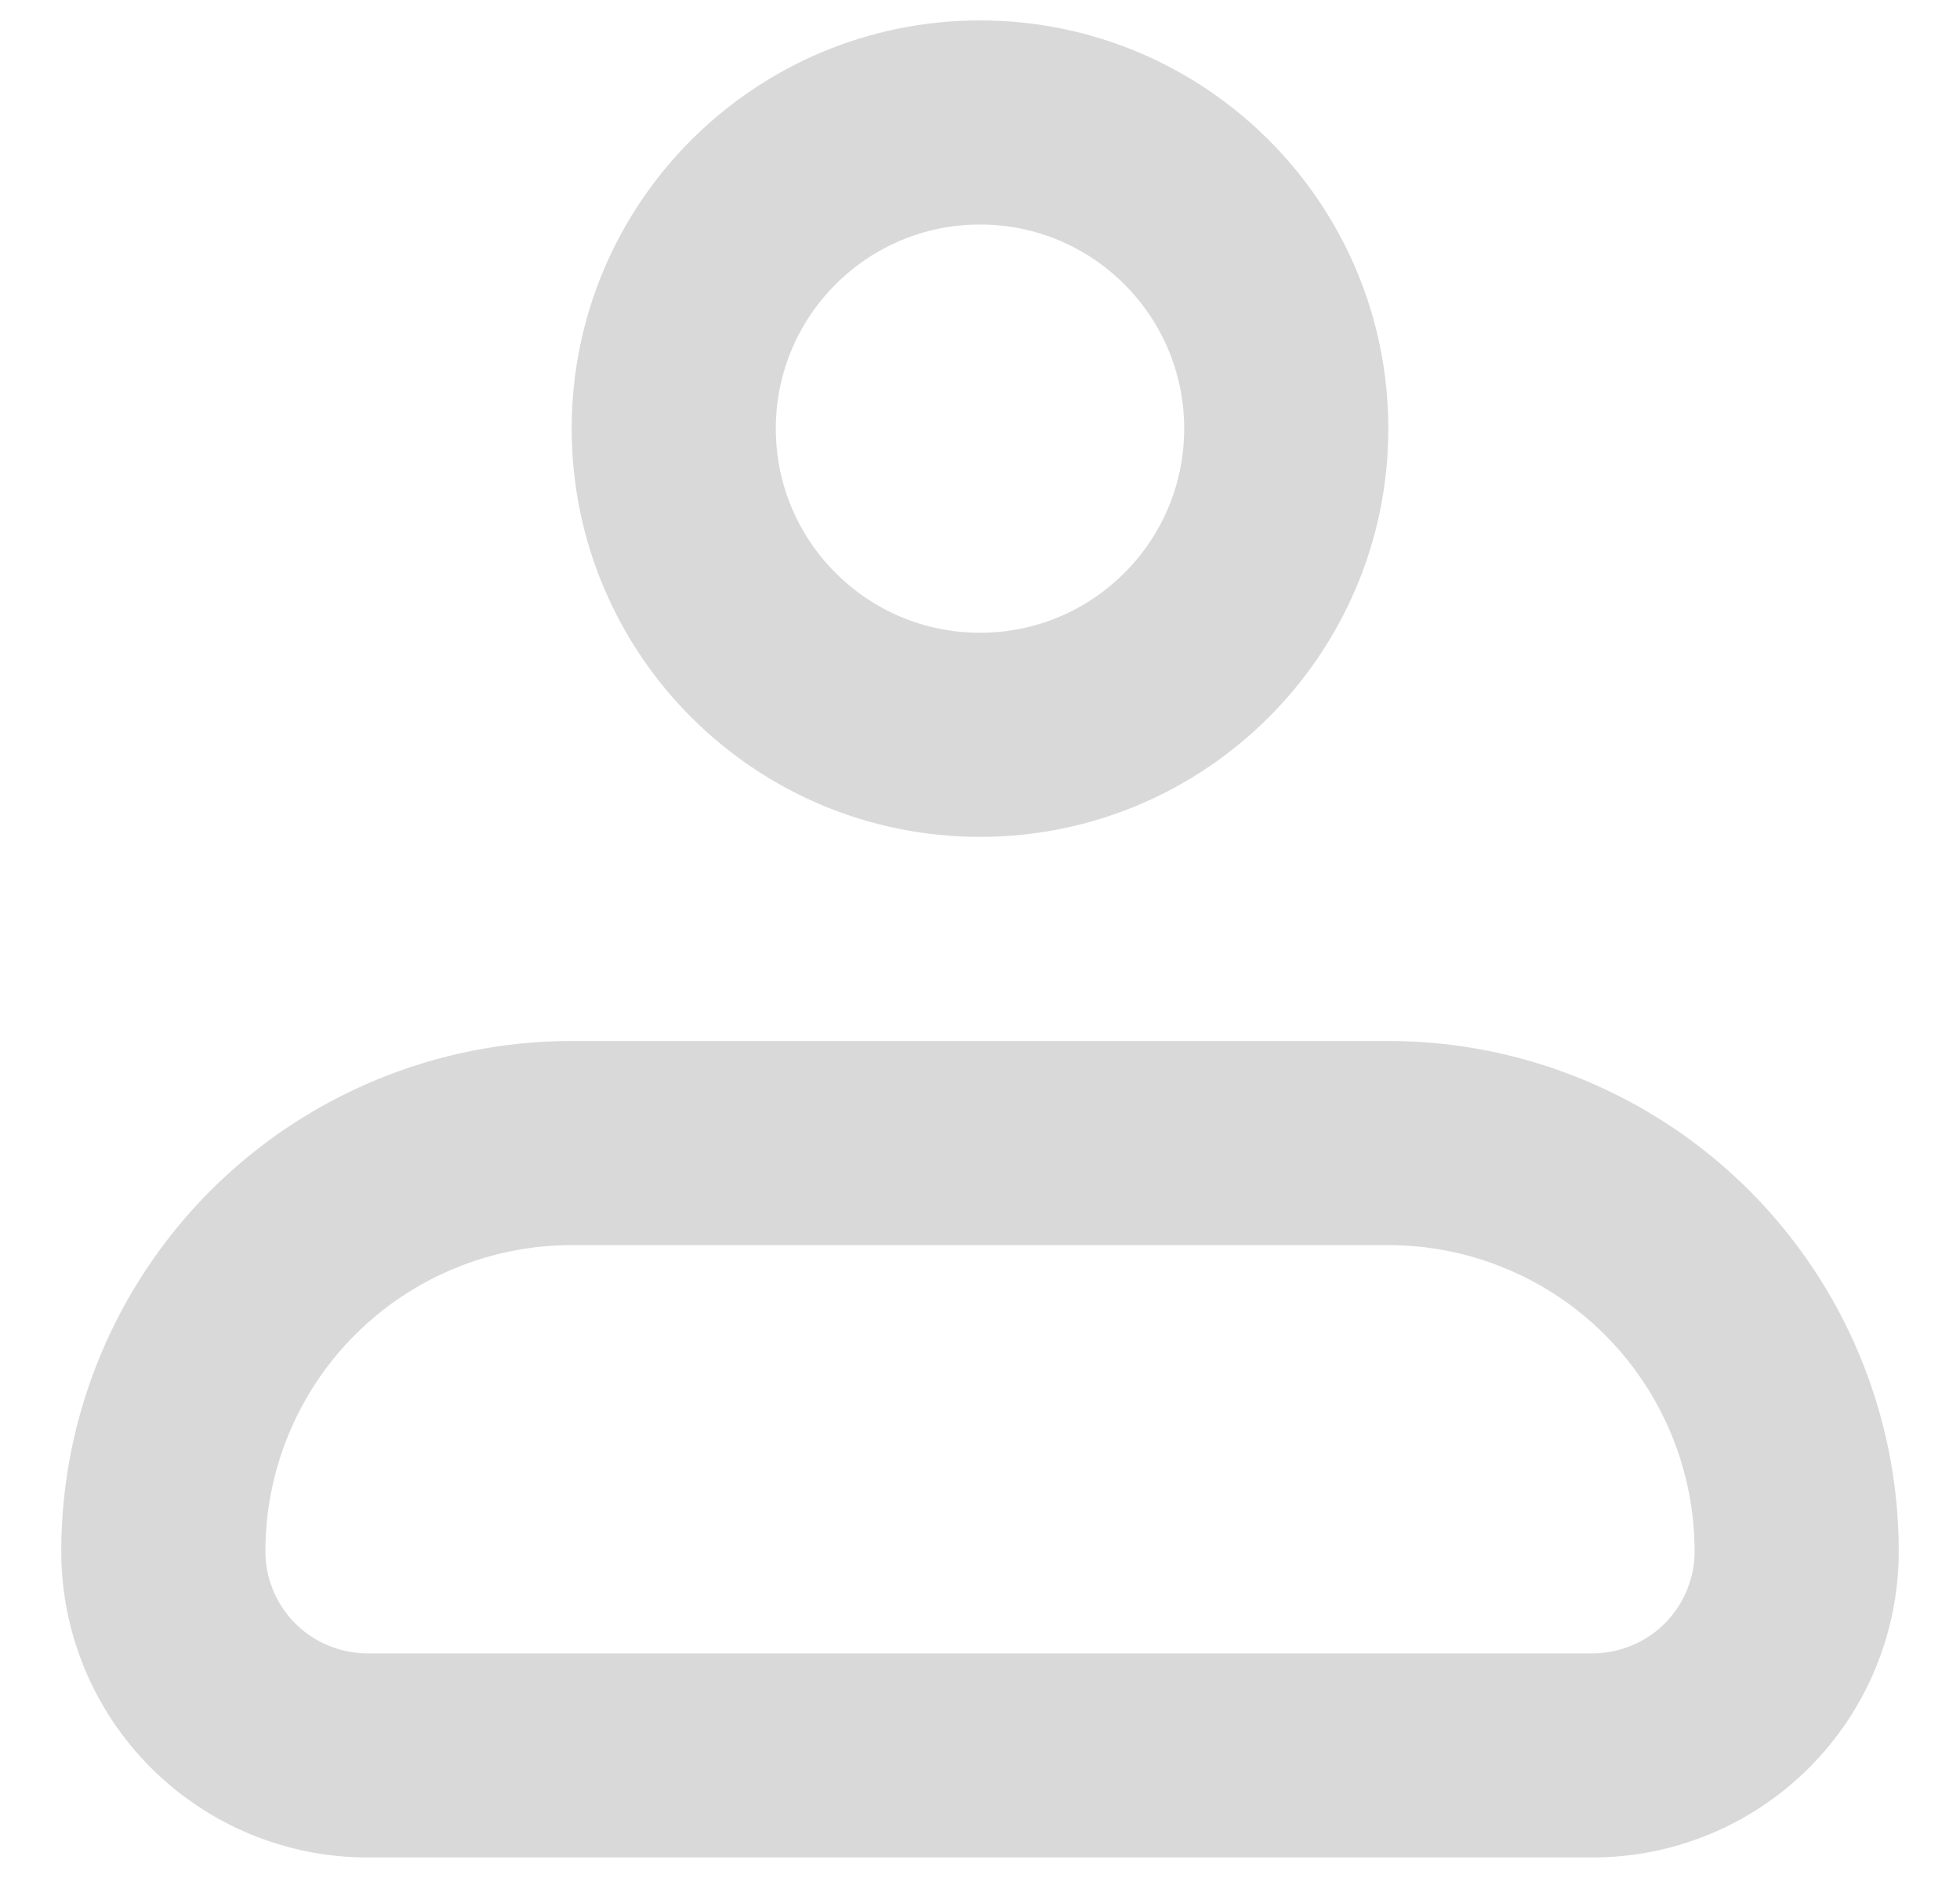 <svg width="24" height="23" viewBox="0 0 24 23" fill="none" xmlns="http://www.w3.org/2000/svg">
<path d="M2 19C2 17.674 2.527 16.402 3.464 15.464C4.402 14.527 5.674 14 7 14H17C18.326 14 19.598 14.527 20.535 15.464C21.473 16.402 22 17.674 22 19C22 19.663 21.737 20.299 21.268 20.768C20.799 21.237 20.163 21.5 19.5 21.5H4.5C3.837 21.5 3.201 21.237 2.732 20.768C2.263 20.299 2 19.663 2 19Z" stroke="#D9D9D9" stroke-width="2.5" stroke-linejoin="round"/>
<path d="M12 9C14.071 9 15.75 7.321 15.75 5.25C15.75 3.179 14.071 1.5 12 1.5C9.929 1.5 8.25 3.179 8.25 5.25C8.25 7.321 9.929 9 12 9Z" stroke="#D9D9D9" stroke-width="2.5"/>
</svg>
